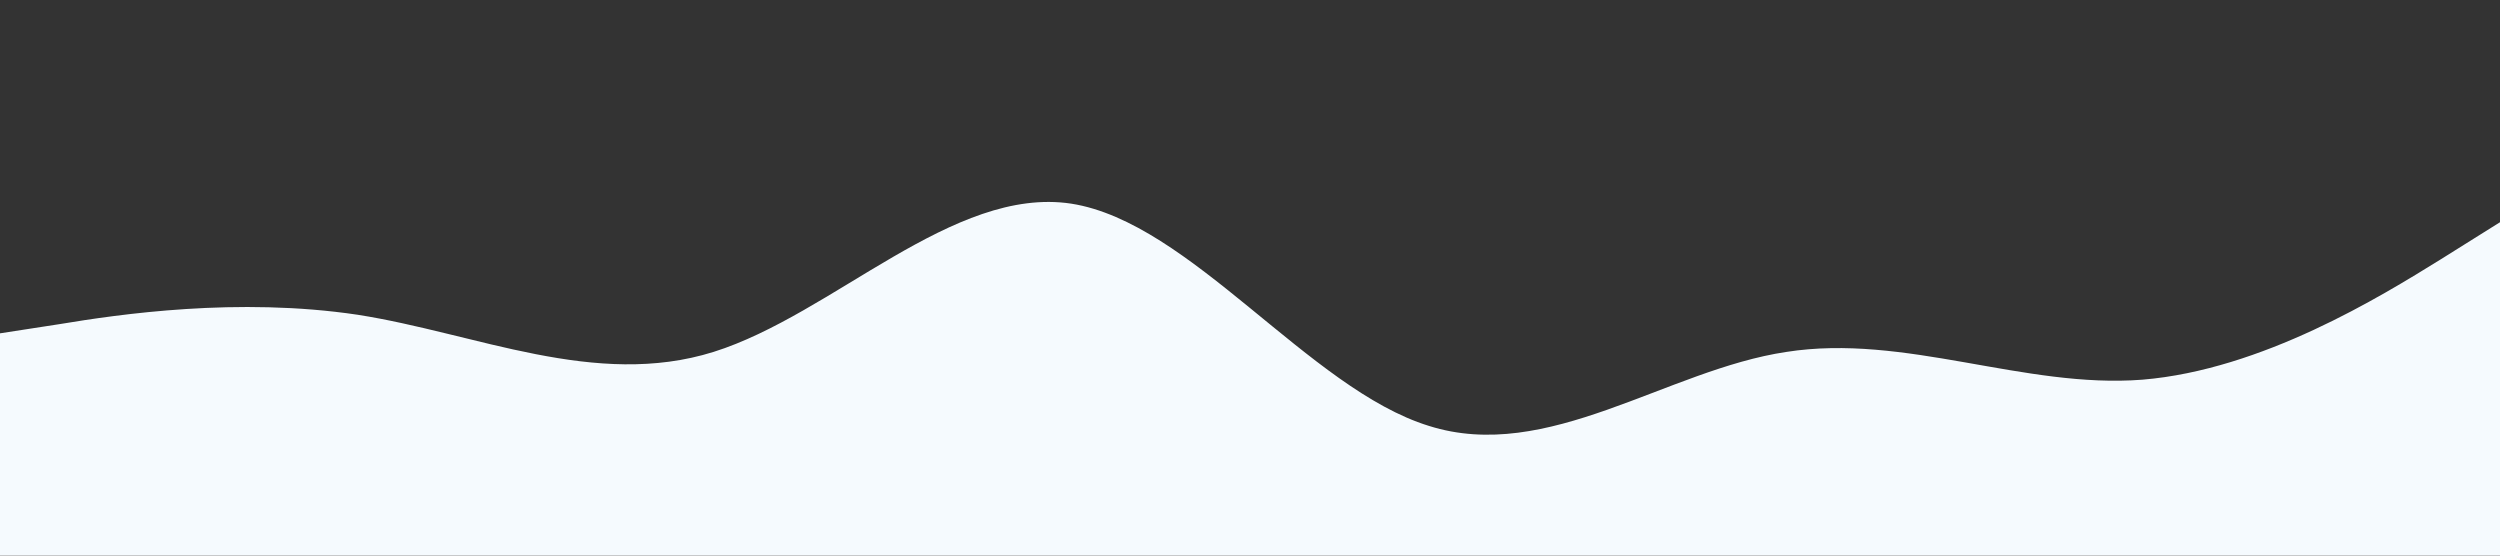 <svg xmlns="http://www.w3.org/2000/svg" viewBox="0 0 1440 320"><rect x="0" y="0" width="1440" height="320" fill="#333333" stroke="none"/><path fill="#F5FAFE  " fill-opacity="1" d="M0,192L34.3,186.7C68.6,181,137,171,206,181.3C274.3,192,343,224,411,202.7C480,181,549,107,617,117.3C685.7,128,754,224,823,245.3C891.4,267,960,213,1029,202.7C1097.1,192,1166,224,1234,218.7C1302.9,213,1371,171,1406,149.3L1440,128L1440,320L1405.7,320C1371.4,320,1303,320,1234,320C1165.7,320,1097,320,1029,320C960,320,891,320,823,320C754.3,320,686,320,617,320C548.6,320,480,320,411,320C342.9,320,274,320,206,320C137.1,320,69,320,34,320L0,320Z"></path></svg>